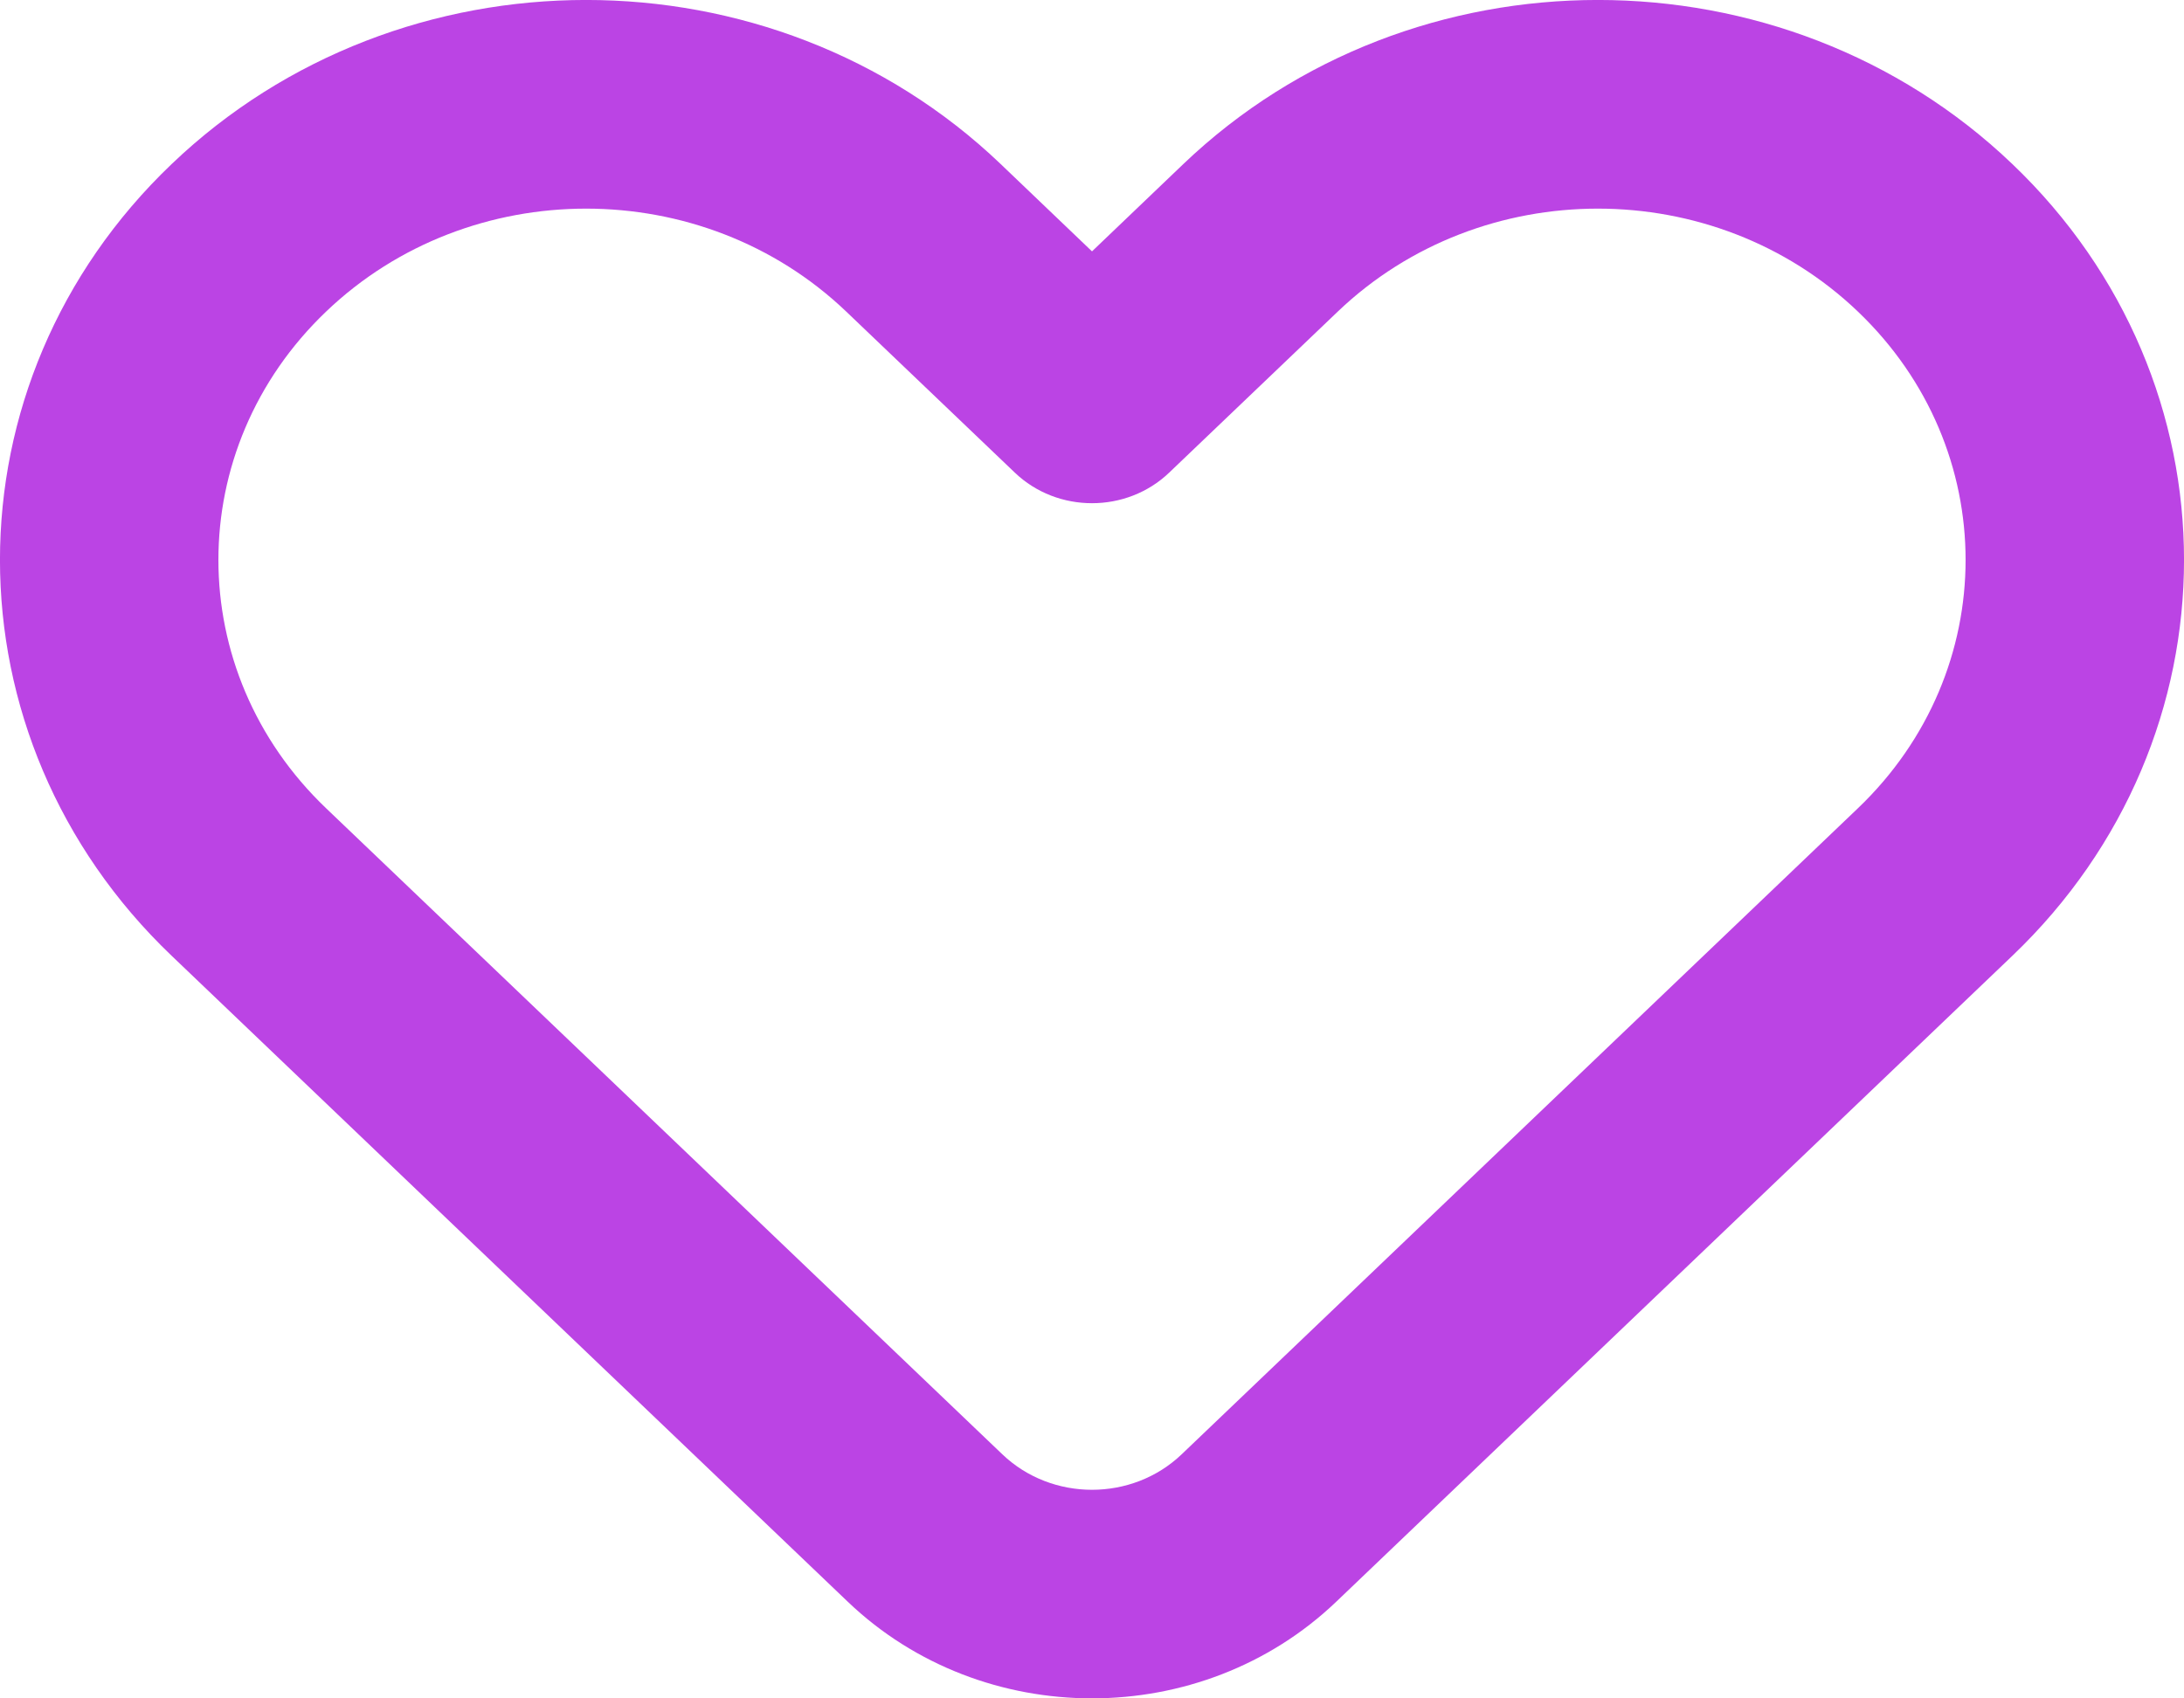 <svg width="18" height="14" viewBox="0 0 18 14" fill="none" xmlns="http://www.w3.org/2000/svg">
<path fill-rule="evenodd" clip-rule="evenodd" d="M6.974 2.568C5.79 1.437 3.871 1.437 2.688 2.568C1.504 3.699 1.504 5.532 2.688 6.663L8.261 11.988C8.669 12.378 9.331 12.378 9.739 11.988L15.312 6.663C16.496 5.532 16.496 3.699 15.312 2.568C14.129 1.437 12.21 1.437 11.026 2.568L9.636 3.896C9.285 4.232 8.715 4.232 8.364 3.896L6.974 2.568ZM1.415 1.352C3.301 -0.451 6.36 -0.451 8.247 1.352L9 2.072L9.753 1.352C11.64 -0.451 14.699 -0.451 16.585 1.352C18.472 3.154 18.472 6.077 16.585 7.879L11.012 13.204C9.901 14.265 8.099 14.265 6.988 13.204L1.415 7.879C-0.472 6.077 -0.472 3.154 1.415 1.352Z" fill="#BB44E4"/>
</svg>
